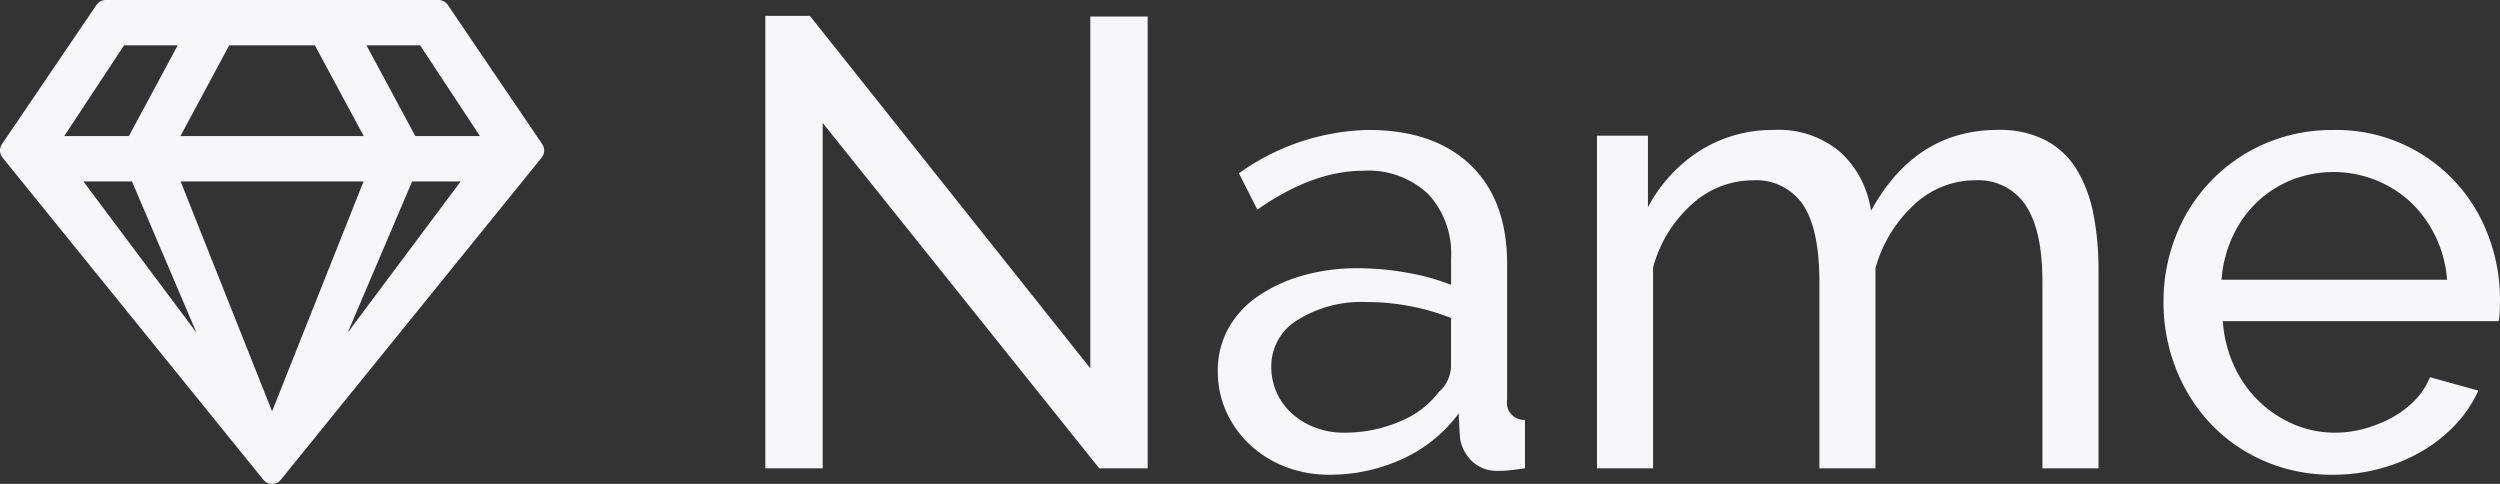 <svg id="Layer_2" data-name="Layer 2" xmlns="http://www.w3.org/2000/svg" viewBox="0 0 217 42"><rect x="0" y="0" width="217" height="42" fill="#333333" stroke="none"/><defs><style>.cls-1{fill:#f7f7f9;}</style></defs><title>logo</title><path class="cls-1" d="M38.051,0H9.184a0.977,0.977,0,0,0-.82.443l-8.2,12.074a0.985,0.985,0,0,0,.057,1.165L22.855,41.637a0.983,0.983,0,0,0,1.525,0L47.014,13.682a0.986,0.986,0,0,0,.057-1.165L38.879,0.443A0.991,0.991,0,0,0,38.051,0ZM36.468,3.937l5.191,7.875H36.05L31.81,3.937h4.658Zm-16.574,0h7.438l4.24,7.875H15.663Zm-9.127,0h4.658l-4.24,7.875H5.576ZM7.24,15.749h4.215l5.6,13.124Zm8.439,0H31.556L23.617,35.706,15.679,15.749h0Zm14.5,13.124,5.593-13.124h4.215Z" transform="translate(0 0)"/><path class="cls-1" d="M71.409,10.671V40.653H66.431V1.378H70.3l24.339,30.59V1.433h4.978v39.22h-4.2Z" transform="translate(0 0)"/><path class="cls-1" d="M115.386,41.206a10.41,10.41,0,0,1-3.817-.691,9.5,9.5,0,0,1-3.07-1.908,8.975,8.975,0,0,1-2.047-2.85,8.463,8.463,0,0,1-.747-3.568,7.474,7.474,0,0,1,.885-3.623,8.233,8.233,0,0,1,2.517-2.794,12.972,12.972,0,0,1,3.872-1.825,17.175,17.175,0,0,1,4.9-.663,24.178,24.178,0,0,1,4.259.387,19.7,19.7,0,0,1,3.817,1.051V22.4a7.577,7.577,0,0,0-1.991-5.56,7.57,7.57,0,0,0-5.642-2.019q-4.371,0-9.183,3.375l-1.6-3.153A19.969,19.969,0,0,1,118.76,11.28q5.7,0,8.878,3.042t3.181,8.574V34.679a1.5,1.5,0,0,0,1.548,1.769v4.2q-0.774.11-1.271,0.166a9.711,9.711,0,0,1-1.052.055,3.1,3.1,0,0,1-2.3-.857,3.527,3.527,0,0,1-1.024-2.074l-0.11-2.046a12.5,12.5,0,0,1-4.9,3.955A15.027,15.027,0,0,1,115.386,41.206Zm1.272-3.651a12.067,12.067,0,0,0,4.84-.968,7.961,7.961,0,0,0,3.4-2.573,3.071,3.071,0,0,0,1.051-2.157V27.6a20.054,20.054,0,0,0-7.357-1.383,10.441,10.441,0,0,0-5.946,1.549,4.689,4.689,0,0,0-2.3,4.039,5.487,5.487,0,0,0,.47,2.268A5.4,5.4,0,0,0,112.15,35.9a6.353,6.353,0,0,0,2.019,1.217A6.924,6.924,0,0,0,116.658,37.556Z" transform="translate(0 0)"/><path class="cls-1" d="M182.151,40.653h-4.868V24.5q0-4.536-1.466-6.694a4.91,4.91,0,0,0-4.342-2.158,7.739,7.739,0,0,0-5.338,2.13,11.717,11.717,0,0,0-3.346,5.5V40.653h-4.868V24.5q0-4.648-1.439-6.749a4.882,4.882,0,0,0-4.314-2.1,7.879,7.879,0,0,0-5.31,2.074,11.27,11.27,0,0,0-3.374,5.5V40.653h-4.868V11.777h4.425v6.2a13.11,13.11,0,0,1,4.591-4.951A11.855,11.855,0,0,1,154,11.28a8.2,8.2,0,0,1,5.78,1.964A8.491,8.491,0,0,1,162.4,18.3q3.872-7.024,11.009-7.025a8.693,8.693,0,0,1,4.176.913,6.992,6.992,0,0,1,2.683,2.544,11.77,11.77,0,0,1,1.438,3.845,24.608,24.608,0,0,1,.443,4.813V40.653Z" transform="translate(0 0)"/><path class="cls-1" d="M202.507,41.206a14.7,14.7,0,0,1-5.974-1.19,14.109,14.109,0,0,1-4.647-3.235A14.721,14.721,0,0,1,188.872,32a15.624,15.624,0,0,1-1.079-5.781,15.415,15.415,0,0,1,1.079-5.753,14.394,14.394,0,0,1,7.716-7.994,14.712,14.712,0,0,1,5.974-1.189,14.039,14.039,0,0,1,13.414,9.156A15.475,15.475,0,0,1,217,25.995c0,0.406-.009.774-0.028,1.106a5.978,5.978,0,0,1-.083.774H192.938a11.219,11.219,0,0,0,1,3.928,10.1,10.1,0,0,0,2.158,3.042,9.928,9.928,0,0,0,3.014,1.991,8.994,8.994,0,0,0,3.568.719,9.487,9.487,0,0,0,2.6-.36,11.255,11.255,0,0,0,2.379-.968,8.244,8.244,0,0,0,1.963-1.494,6.1,6.1,0,0,0,1.3-1.991l4.2,1.162a10.614,10.614,0,0,1-1.964,2.931,13,13,0,0,1-2.877,2.3,14.8,14.8,0,0,1-3.623,1.522A15.463,15.463,0,0,1,202.507,41.206Zm9.9-16.927a10.426,10.426,0,0,0-1.023-3.789,10.162,10.162,0,0,0-2.157-2.96,9.892,9.892,0,0,0-10.317-1.908,9.382,9.382,0,0,0-3.014,1.936,9.807,9.807,0,0,0-2.1,2.96,10.885,10.885,0,0,0-.968,3.761h19.582Z" transform="translate(0 0)"/></svg>